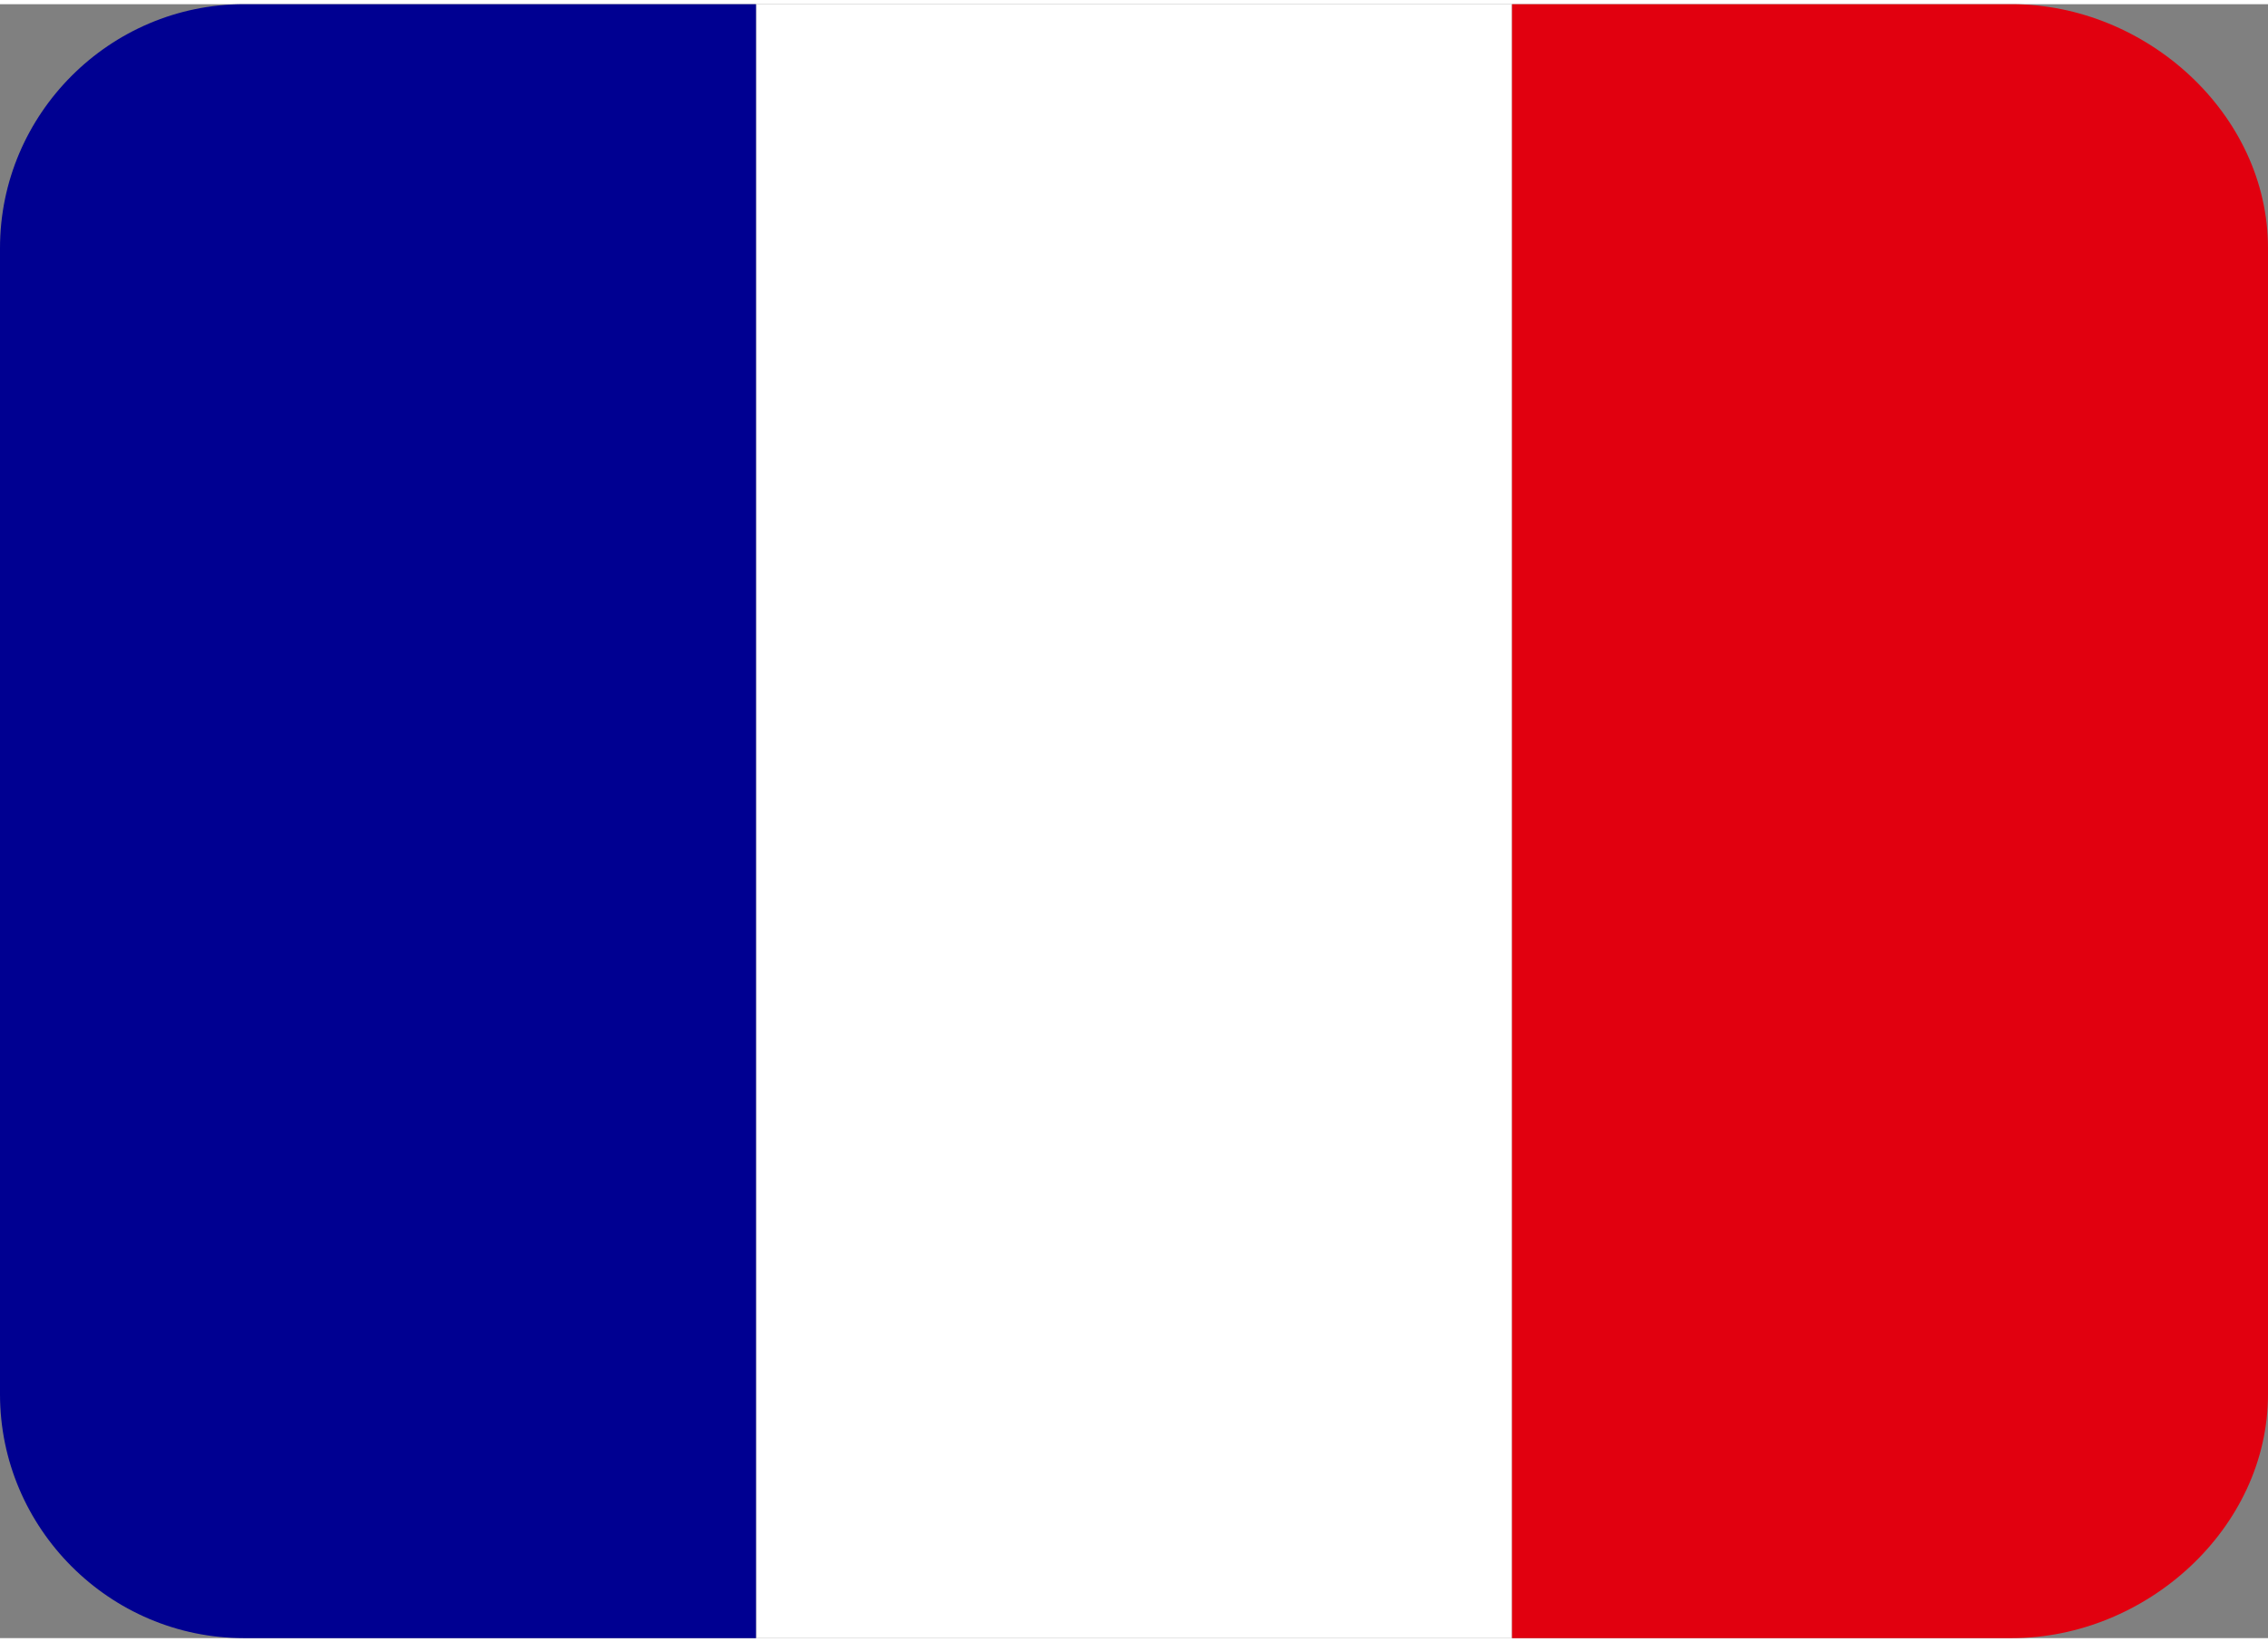 <?xml version="1.0" encoding="UTF-8"?>
<!DOCTYPE svg PUBLIC "-//W3C//DTD SVG 1.1//EN" "http://www.w3.org/Graphics/SVG/1.1/DTD/svg11.dtd">
<!-- Creator: CorelDRAW 2020 (64-Bit) -->
<svg xmlns="http://www.w3.org/2000/svg" xml:space="preserve" width="87px" height="63px" version="1.1" style="shape-rendering:geometricPrecision; text-rendering:geometricPrecision; image-rendering:optimizeQuality; fill-rule:evenodd; clip-rule:evenodd"
viewBox="0 0 18600 13400"
 xmlns:xlink="http://www.w3.org/1999/xlink"
 xmlns:xodm="http://www.corel.com/coreldraw/odm/2003">
 <rect x="0" y="0" width="18600" height="13400" fill="#808080" stroke="none"/>
 <defs>
  <style type="text/css">
   <![CDATA[
    .fil2 {fill:#000091}
    .fil1 {fill:#E1000F}
    .fil0 {fill:white}
   ]]>
  </style>
 </defs>
 <g id="Слой_x0020_1">
  <g id="_2467638121008">
   <rect class="fil0" x="6200" width="6200" height="13400"/>
   <path class="fil1" d="M12400 0l4100 0c1100,0 2100,900 2100,2000l0 9400c0,1100 -1000,2000 -2100,2000l-4100 0 0 -13400z"/>
   <path class="fil2" d="M2000 0l4200 0 0 13400 -4200 0c-1100,0 -2000,-900 -2000,-2000l0 -9400c0,-1100 900,-2000 2000,-2000z"/>
  </g>
 </g>
</svg>
